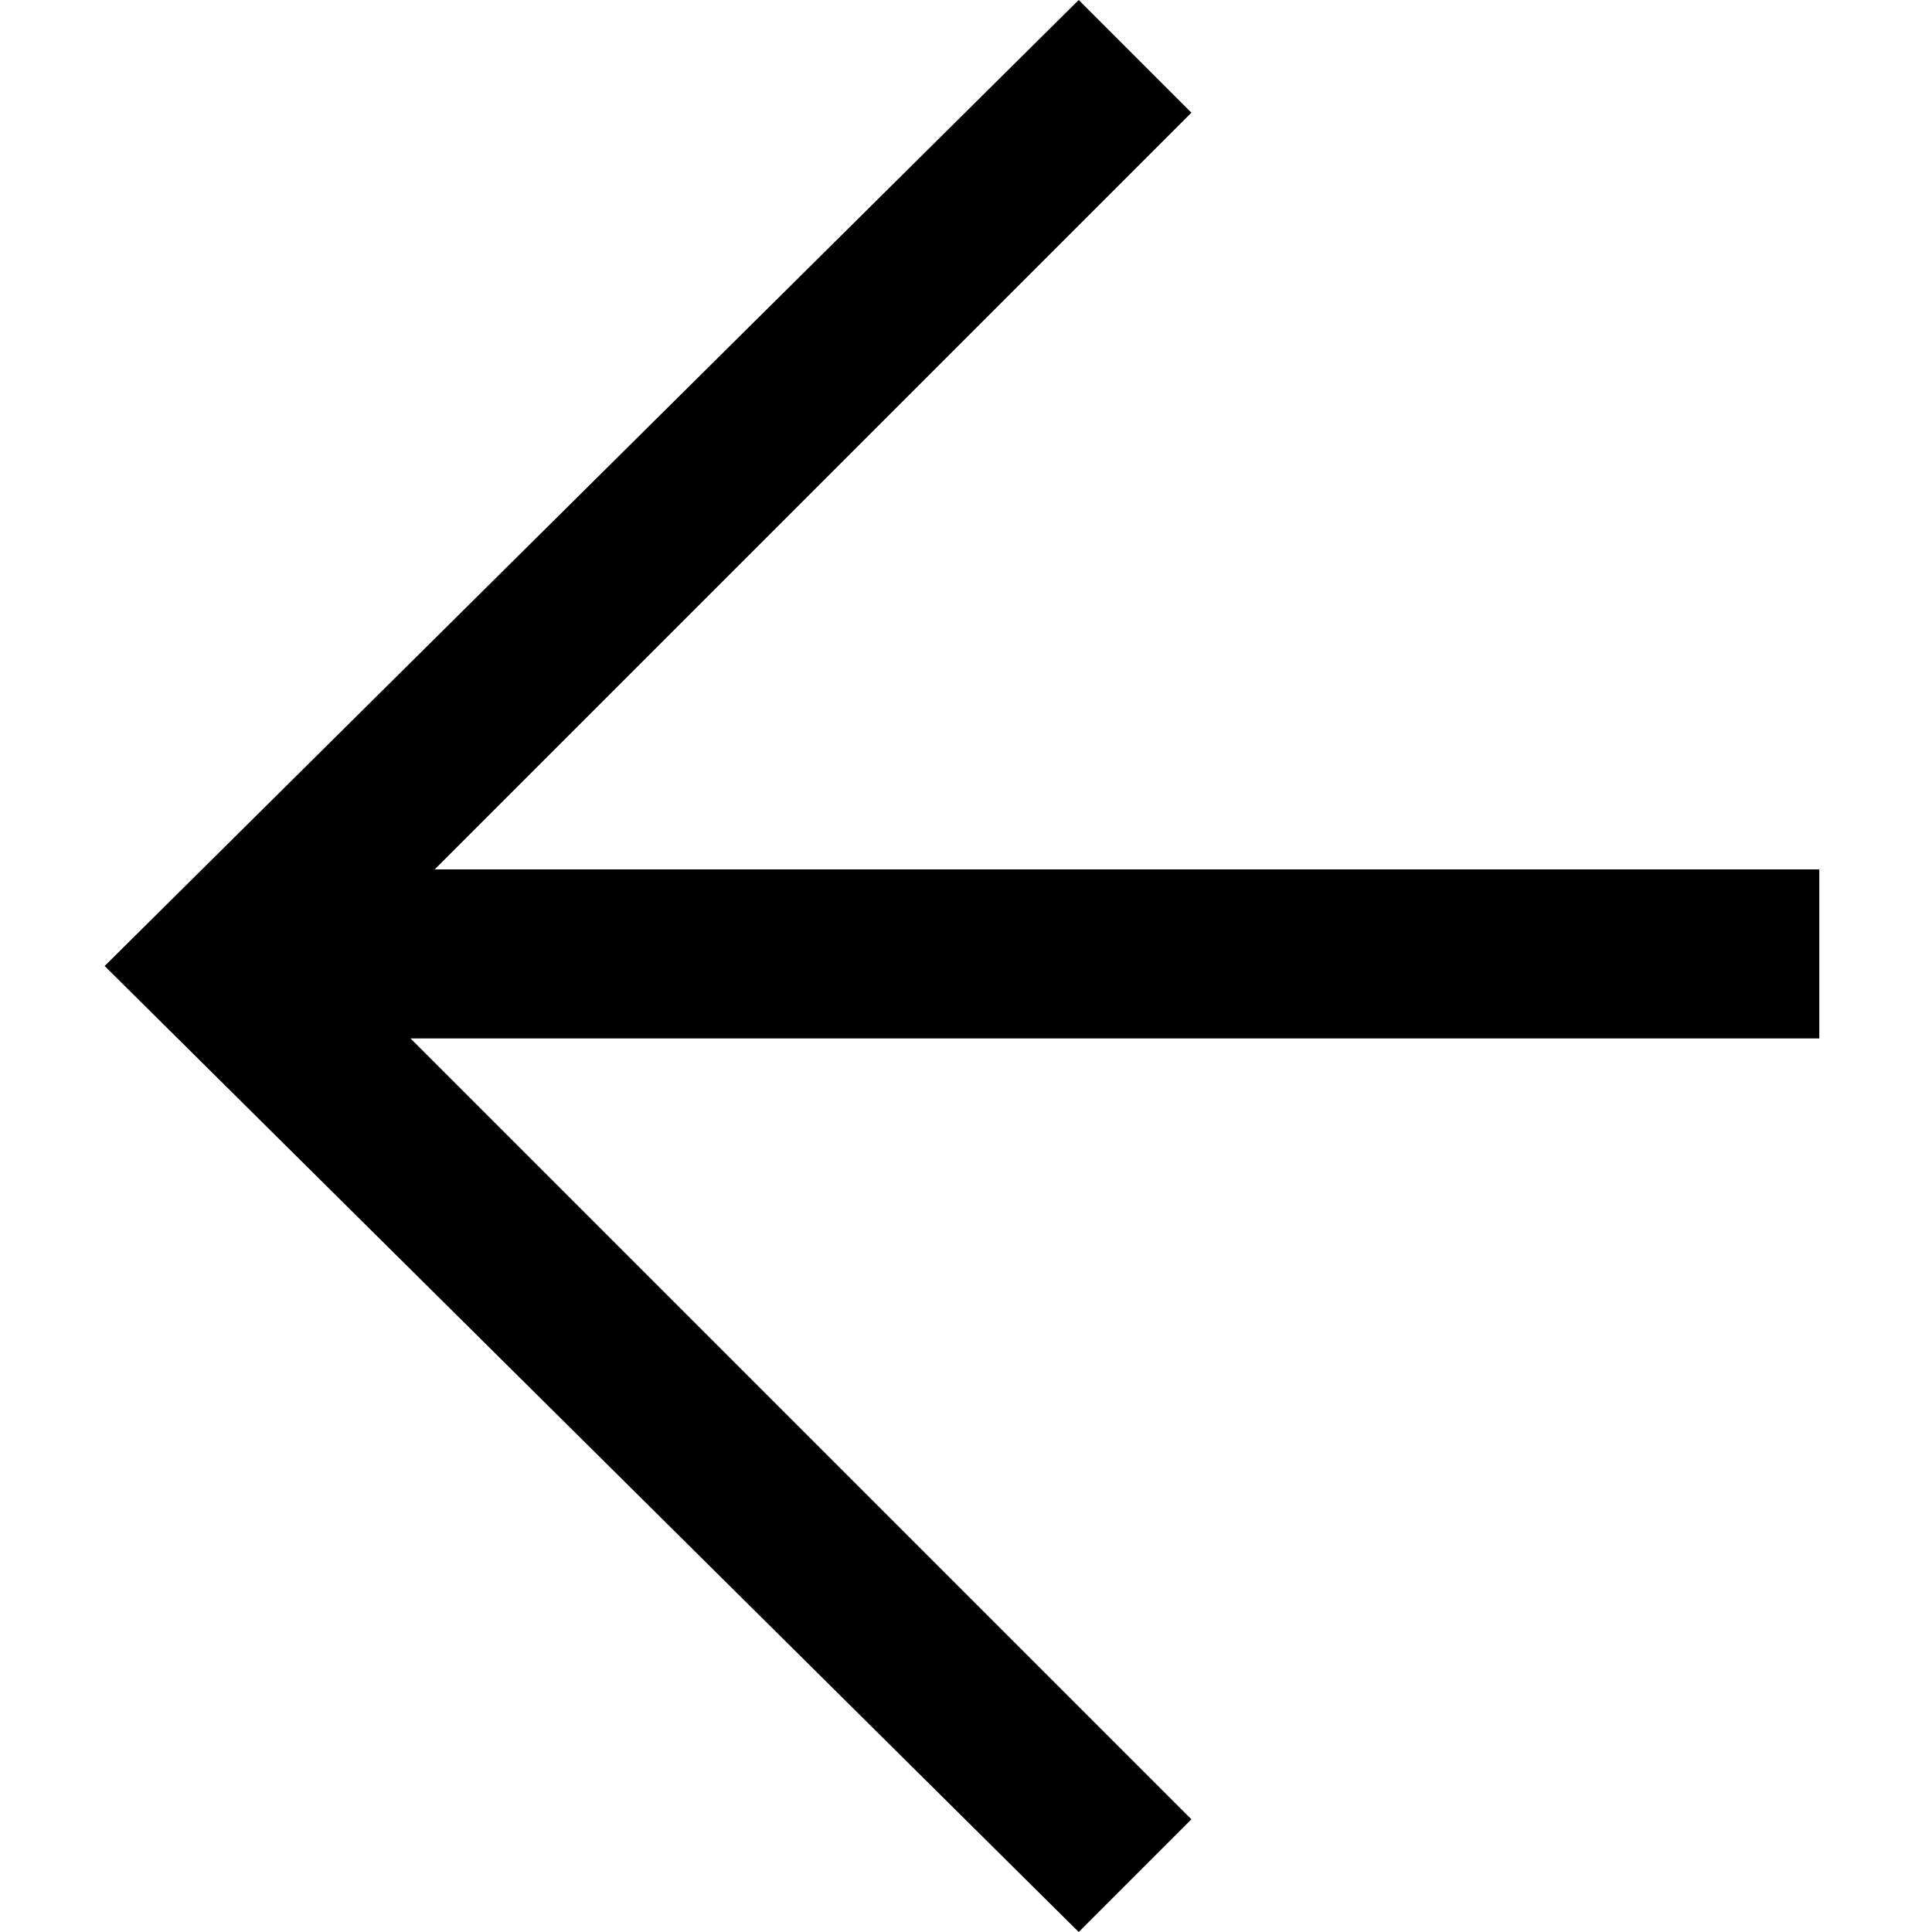 <svg
    xmlns="http://www.w3.org/2000/svg"  
    x="0px"
    y="0px"
    viewBox="0 0 24 24"
    aria-labelledby="arrow left "
    role="presentation"
  >
    <title  lang="en">arrow left </title>

    <g fill="currentColor">
    <path
    d="M22.6 10.8H5.4l9.4-9.4L13.4 0 1.3 12l12.1 12 1.4-1.4-9.7-9.7h17.5z"
  />
    </g>
  </svg>